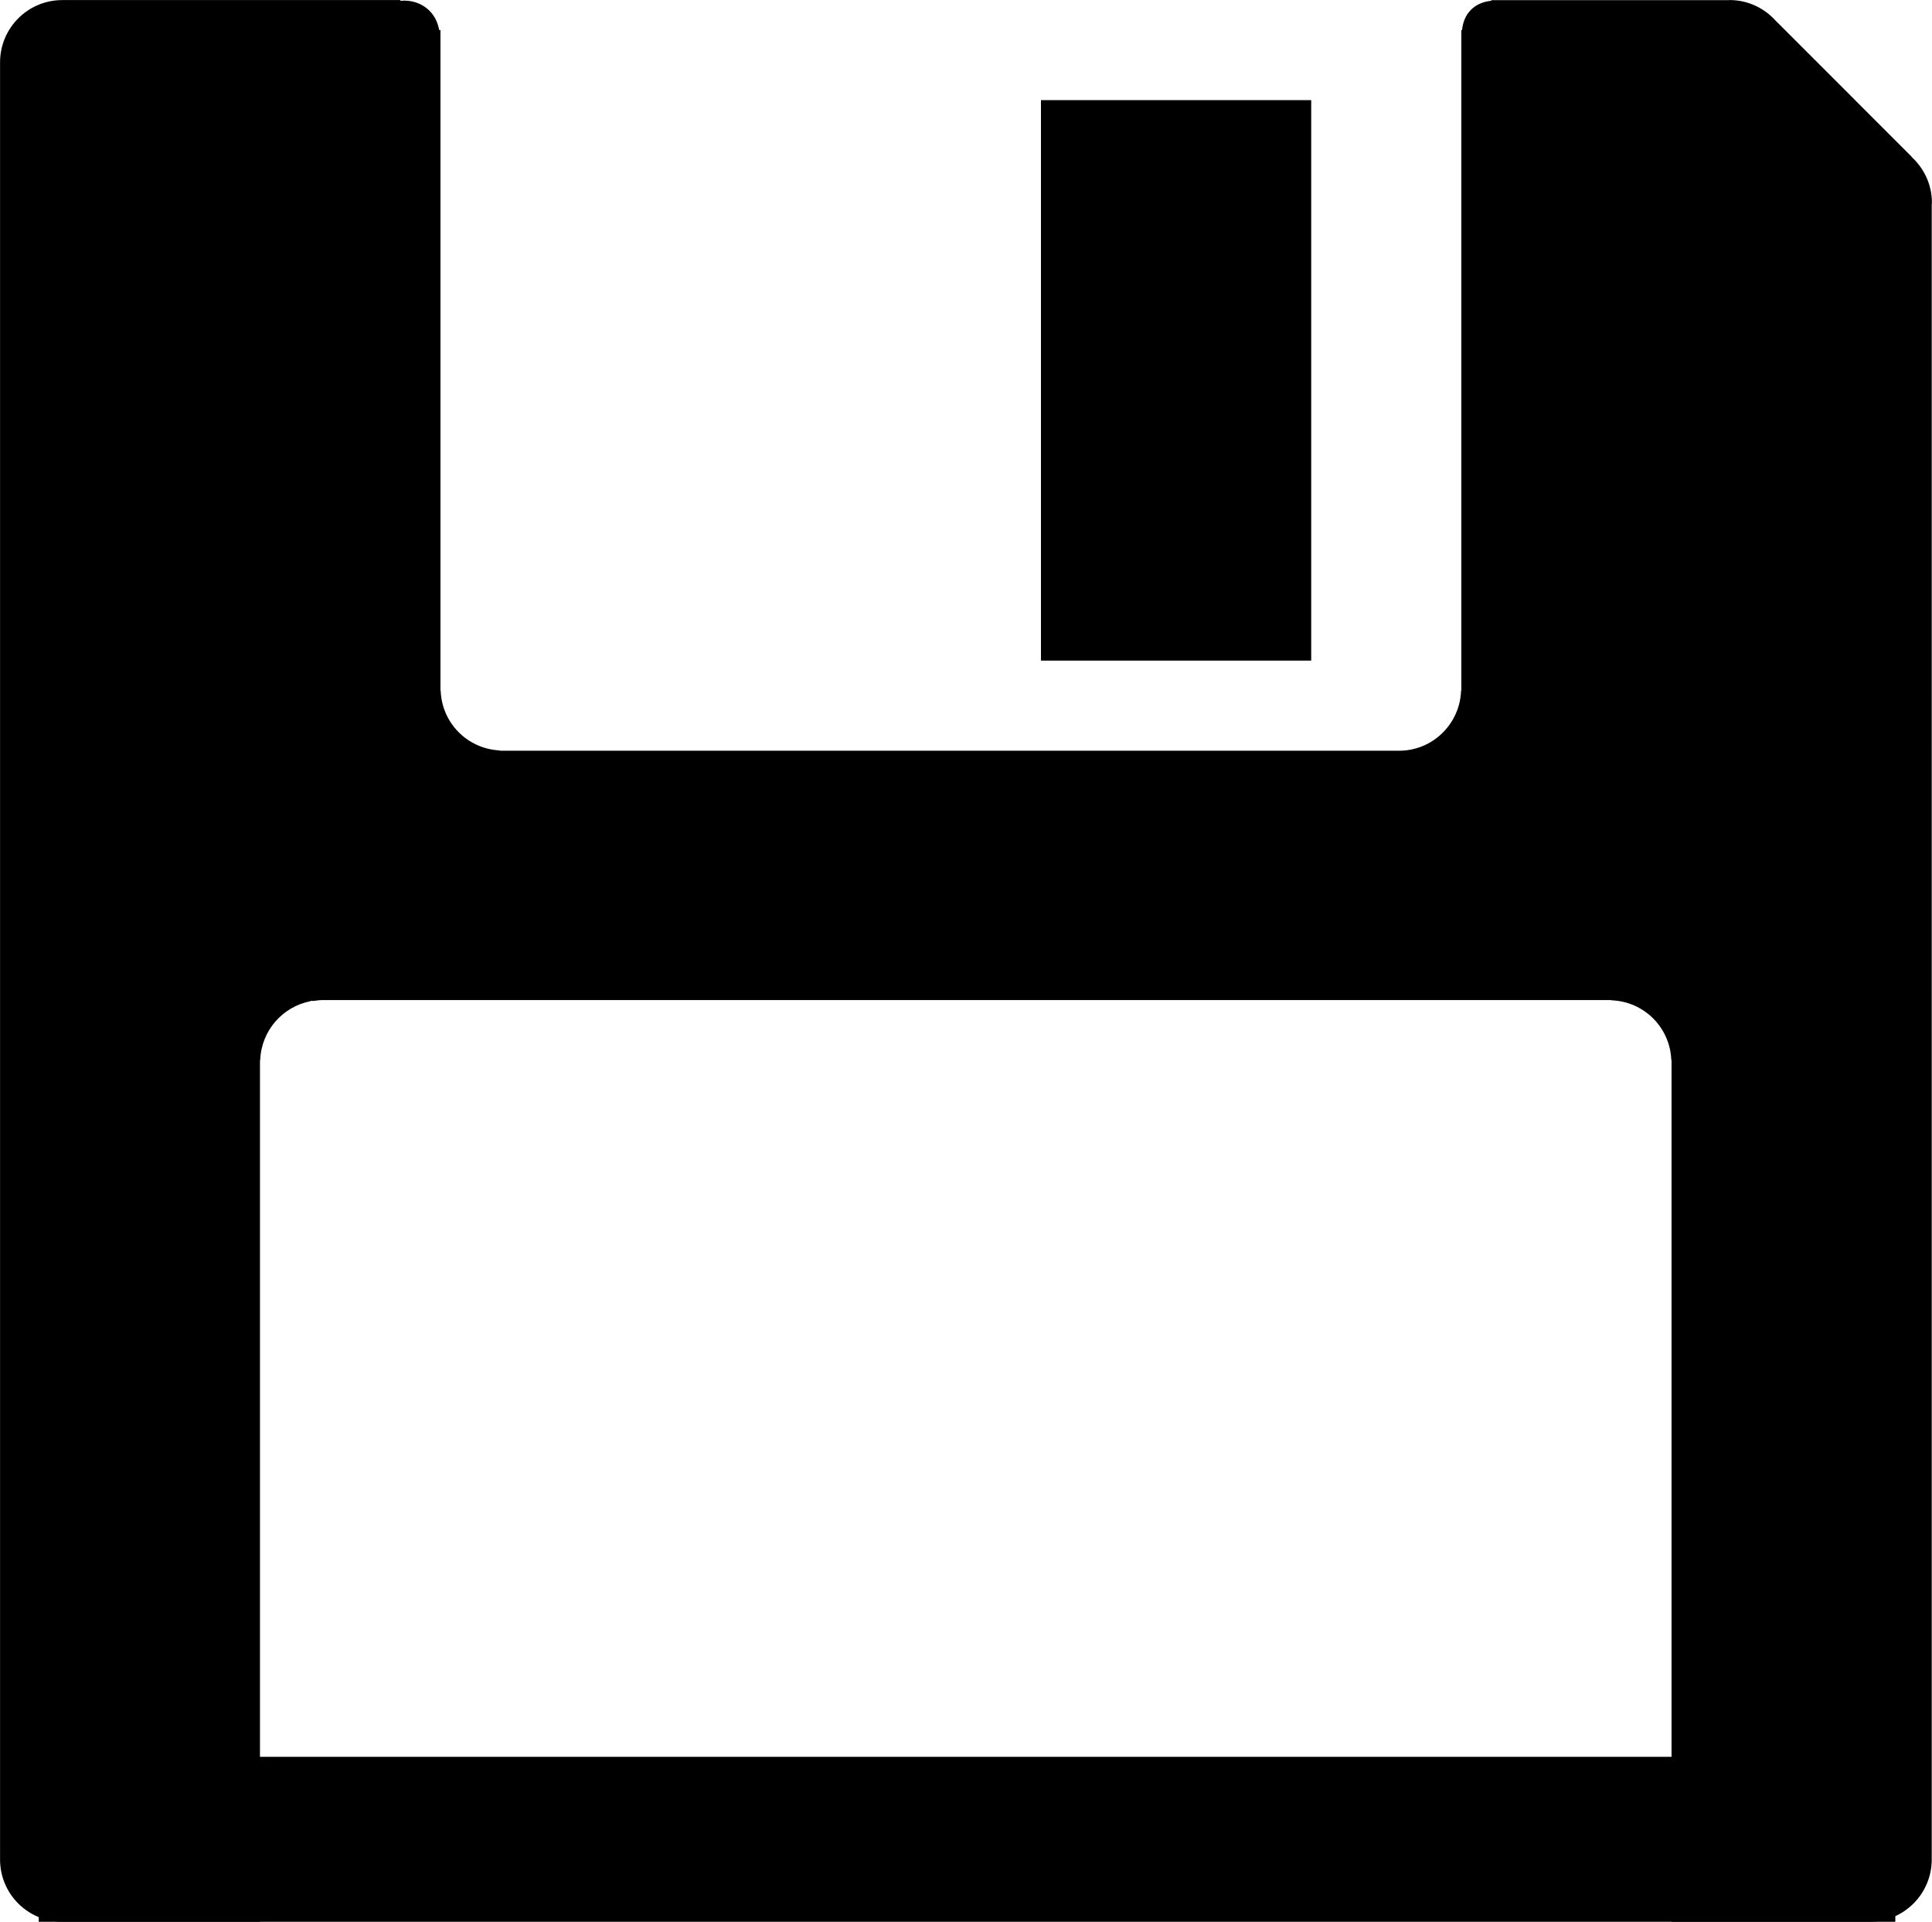 <?xml version="1.0" encoding="UTF-8" standalone="no"?>
<!-- Generator: Adobe Illustrator 17.0.0, SVG Export Plug-In . SVG Version: 6.00 Build 0)  -->

<svg
   xmlns:dc="http://purl.org/dc/elements/1.1/"
   xmlns:cc="http://creativecommons.org/ns#"
   xmlns:rdf="http://www.w3.org/1999/02/22-rdf-syntax-ns#"
   xmlns:svg="http://www.w3.org/2000/svg"
   xmlns="http://www.w3.org/2000/svg"
   xmlns:sodipodi="http://sodipodi.sourceforge.net/DTD/sodipodi-0.dtd"
   xmlns:inkscape="http://www.inkscape.org/namespaces/inkscape"
   version="1.1"
   id="Layer_1"
   x="0px"
   y="0px"
   width="12.064"
   height="12"
   viewBox="0 0 12.064 12"
   enable-background="new 0 0 100 100"
   xml:space="preserve"
   inkscape:version="0.48.2 r9819"
   sodipodi:docname="save.svg"><defs
   id="defs11" /><sodipodi:namedview
   pagecolor="#ffffff"
   bordercolor="#666666"
   borderopacity="1"
   objecttolerance="10"
   gridtolerance="10"
   guidetolerance="10"
   inkscape:pageopacity="0"
   inkscape:pageshadow="2"
   inkscape:window-width="1125"
   inkscape:window-height="718"
   id="namedview9"
   showgrid="false"
   fit-margin-top="0"
   fit-margin-left="0"
   fit-margin-right="0"
   fit-margin-bottom="0"
   inkscape:zoom="9.44"
   inkscape:cx="28.529424"
   inkscape:cy="2.9096948"
   inkscape:window-x="0"
   inkscape:window-y="0"
   inkscape:window-maximized="0"
   inkscape:current-layer="Layer_1" />
<g
   id="g3"
   transform="matrix(0.163,0,0,0.163,-2.118,-2.15)">
	<rect
   x="52.872"
   y="17.026"
   width="10.352"
   height="21.471"
   id="rect5" />
	<path
   d="m 86.217,19.195 0.006,-0.006 -5.211,-5.212 c -0.437,-0.479 -1.06,-0.785 -1.76,-0.785 -0.014,0 -0.026,0.004 -0.04,0.004 h -8.91 c -0.013,0 -0.025,0 -0.038,0 h -0.139 v 0.024 c -0.286,0.029 -0.564,0.128 -0.779,0.344 -0.215,0.215 -0.315,0.493 -0.343,0.779 h -0.028 v 25.306 h -0.009 c -0.047,1.277 -1.089,2.3 -2.378,2.3 H 66.291 32.135 V 41.937 C 30.901,41.875 29.92,40.887 29.876,39.649 H 29.867 V 14.343 h -0.048 c -0.051,-0.266 -0.158,-0.526 -0.367,-0.735 -0.311,-0.311 -0.724,-0.427 -1.119,-0.387 v -0.028 h -12.95 v 0 l -10e-4,0 c -1.318,0 -2.387,1.068 -2.386,2.388 l 0,0 v 26.368 9.585 32.887 l 0,10e-4 c -0.001,1.319 1.067,2.386 2.387,2.386 h 0 7.57 v -2.387 h 0 V 53.889 l 0,-0.001 c 0,0 0,-10e-4 0,-10e-4 v -0.053 -0.033 h 0.009 c 0.041,-1.122 0.851,-2.046 1.92,-2.255 v -0.013 h 0.132 c 0.108,-0.015 0.215,-0.032 0.326,-0.032 h 0.001 49.299 0.001 0 0.086 v 0.009 c 1.249,0.045 2.247,1.042 2.292,2.291 h 0.009 v 33.007 h 7.581 0 c 1.319,0 2.387,-1.068 2.387,-2.386 l 0,-10e-4 h 0 V 21.029 c 0.001,-0.025 0.007,-0.048 0.007,-0.073 0,-0.701 -0.306,-1.325 -0.786,-1.761 z"
   id="path7"
   inkscape:connector-curvature="0" />
</g>
<rect
   style="fill:#0000ff;fill-rule:evenodd;stroke:#000000;stroke-width:1px;stroke-linecap:butt;stroke-linejoin:miter;stroke-opacity:1"
   id="rect2990"
   width="10.593"
   height="0.106"
   x="0.742"
   y="11.47" /></svg>